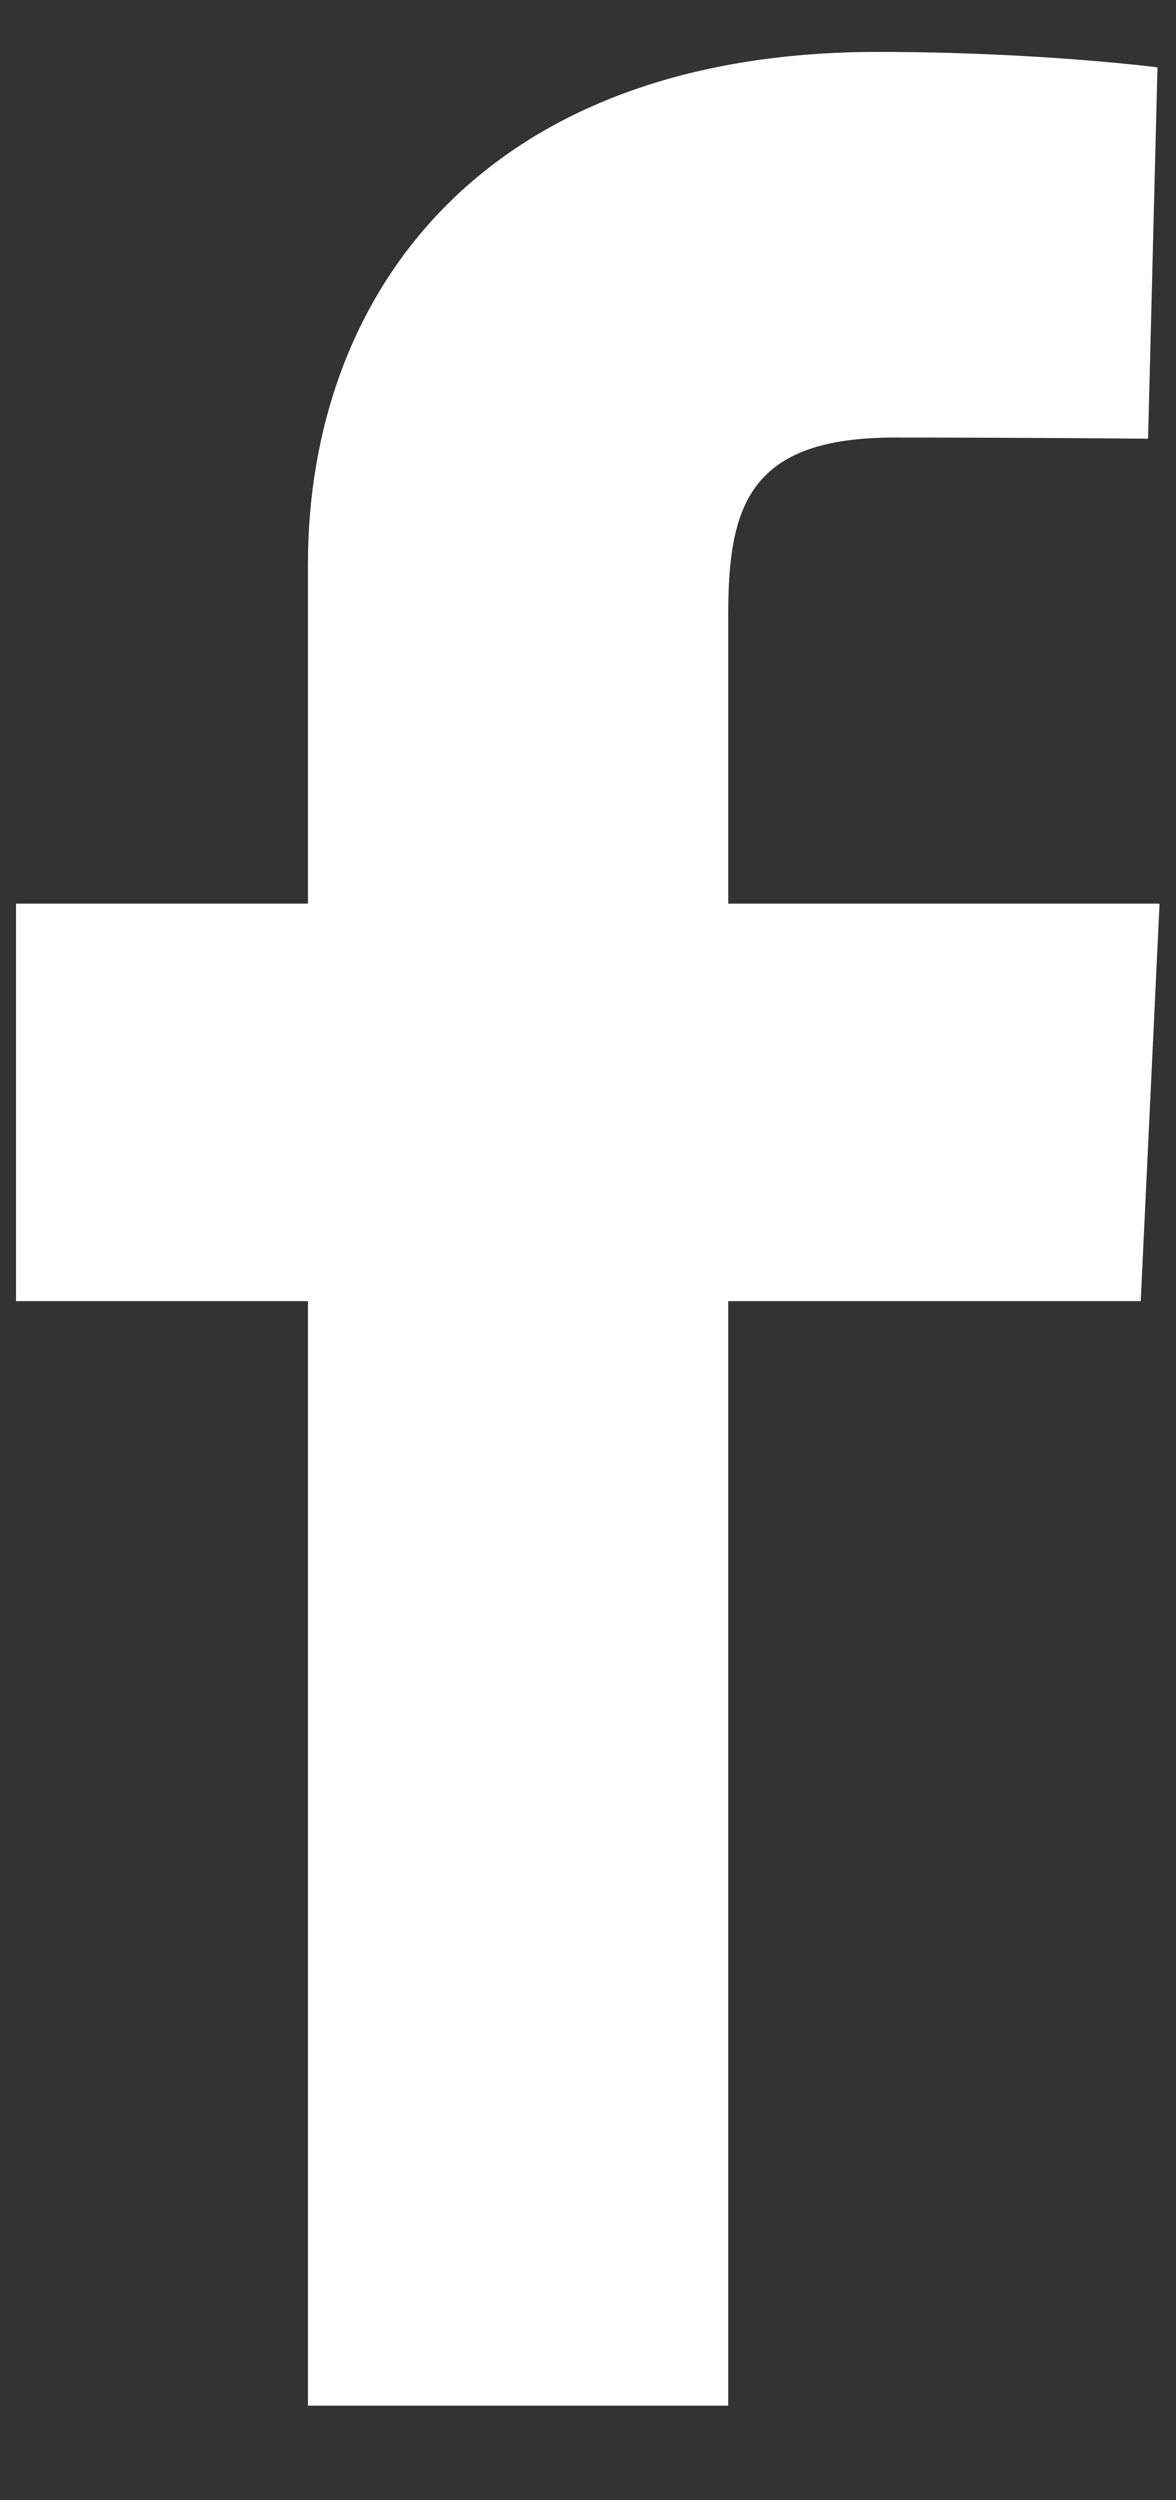 <svg width="8" height="17" viewBox="0 0 8 17" fill="none" xmlns="http://www.w3.org/2000/svg">
	<rect x="0" y="0" width="8" height="17" fill="#333333" stroke="none"/>
	<path d="M2.095 16.357V8.847H0.109V6.144H2.095V3.834C2.095 2.02 3.268 0.353 5.971 0.353C7.065 0.353 7.874 0.458 7.874 0.458L7.81 2.983C7.81 2.983 6.985 2.975 6.085 2.975C5.11 2.975 4.954 3.424 4.954 4.169V6.144H7.888L7.76 8.847H4.954V16.357H2.095Z" fill="white"/>
</svg>
